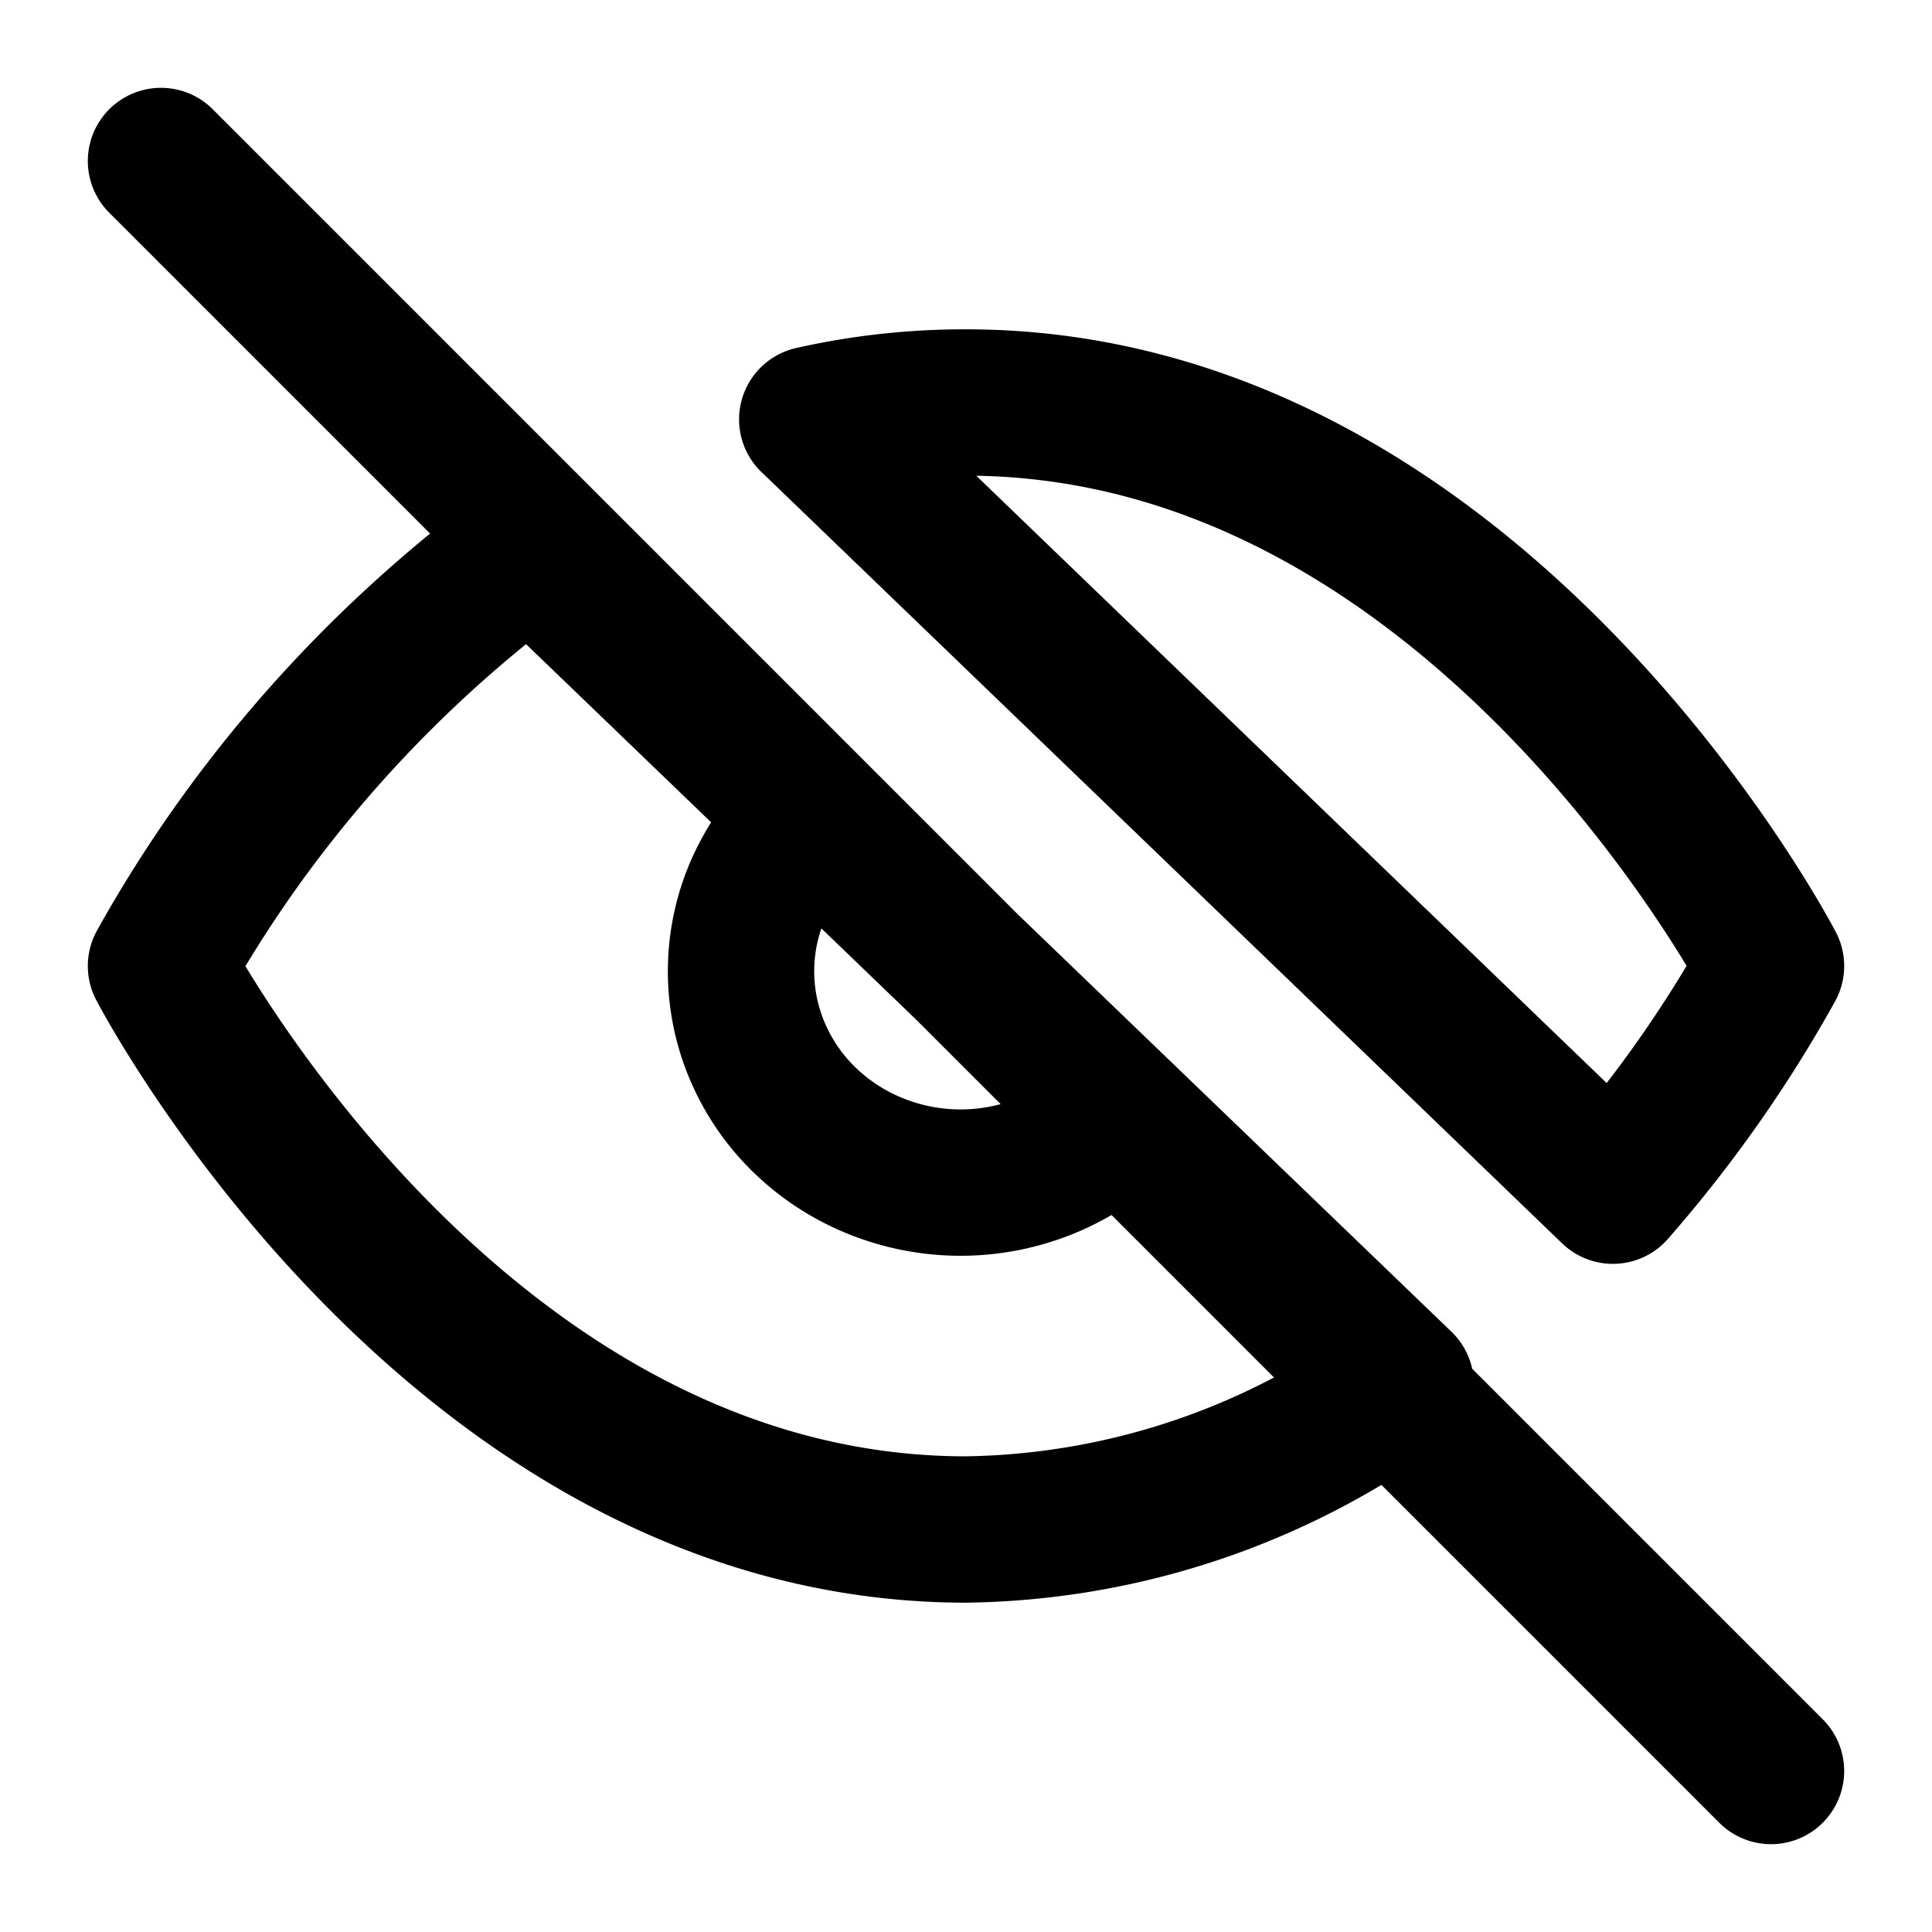 <svg fill="none" viewBox="0 0 24 24"><title>Eye off</title><path d="M13.927 13.855c-.25.258-.55.465-.885.608a2.816 2.816 0 01-2.131.036 2.737 2.737 0 01-.907-.577 2.618 2.618 0 01-.6-.873 2.539 2.539 0 01.037-2.052 2.63 2.63 0 01.632-.852m7.327 7.053A9.385 9.385 0 0112 19c-6.364 0-10-7-10-7 1.13-2.028 2.7-3.8 4.6-5.197l10.8 10.395zM10.09 5.21A8.6 8.6 0 0112 5c6.364 0 10 7 10 7-.552.994-1.21 1.93-1.964 2.791L10.091 5.21zM2 2l20 20" stroke="currentColor" stroke-width="1.818" stroke-linecap="round" stroke-linejoin="round"/></svg>